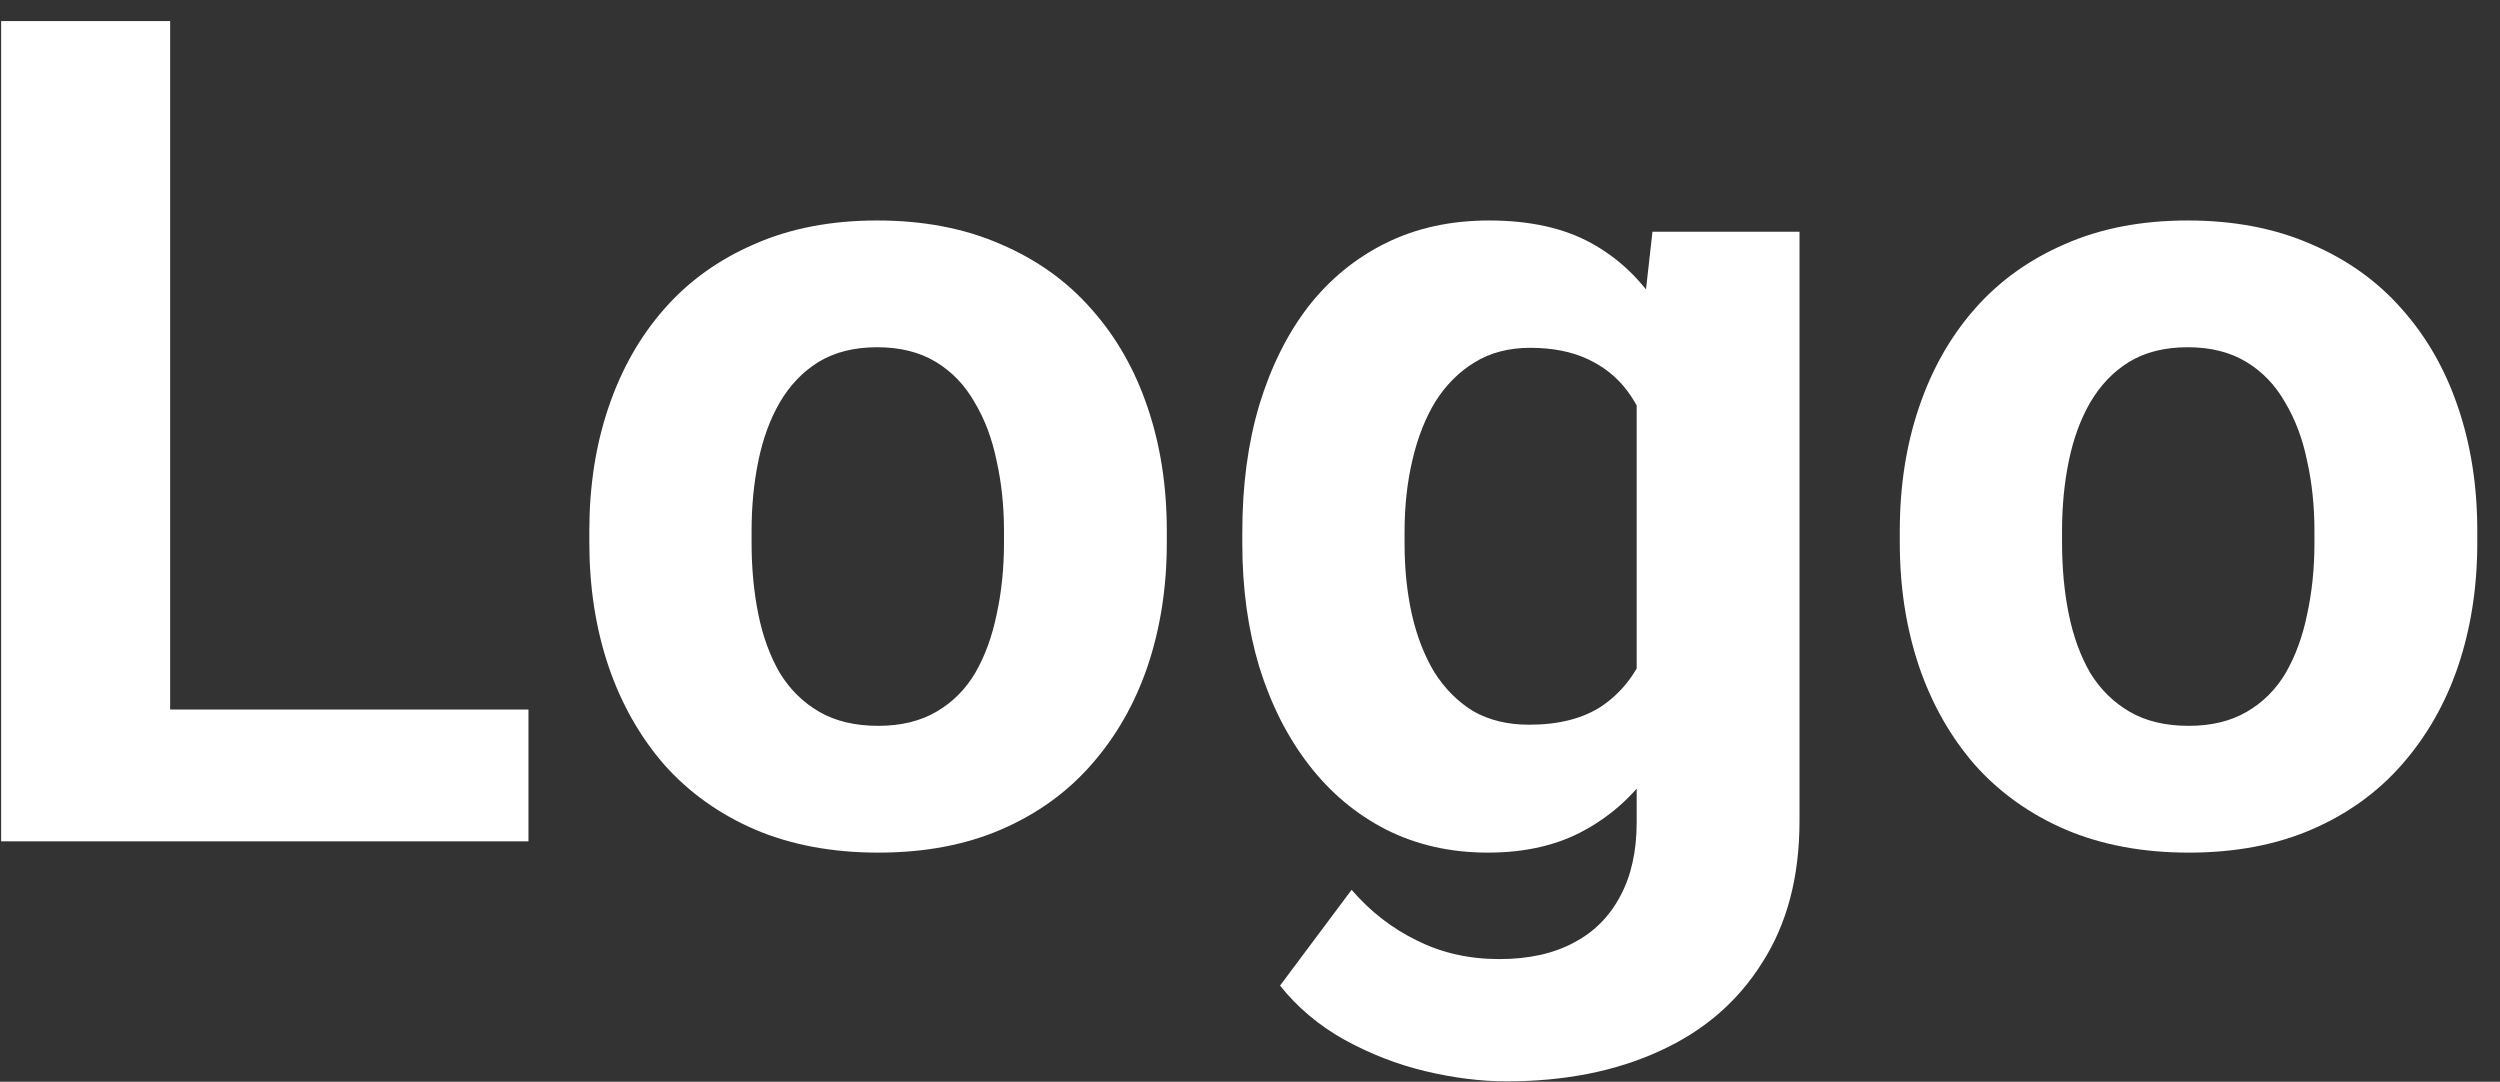 <svg width="104" height="45" viewBox="0 0 104 45" fill="none" xmlns="http://www.w3.org/2000/svg">
<rect x="0" y="0" width="104" height="45" fill="#333333" stroke="none"/>
<path d="M21.984 29.516V35H4.805V29.516H21.984ZM7.078 0.875V35H0.047V0.875H7.078ZM24.516 22.578V22.086C24.516 20.227 24.781 18.516 25.312 16.953C25.844 15.375 26.617 14.008 27.633 12.852C28.648 11.695 29.898 10.797 31.383 10.156C32.867 9.5 34.57 9.172 36.492 9.172C38.414 9.172 40.125 9.5 41.625 10.156C43.125 10.797 44.383 11.695 45.398 12.852C46.43 14.008 47.211 15.375 47.742 16.953C48.273 18.516 48.539 20.227 48.539 22.086V22.578C48.539 24.422 48.273 26.133 47.742 27.711C47.211 29.273 46.43 30.641 45.398 31.812C44.383 32.969 43.133 33.867 41.648 34.508C40.164 35.148 38.461 35.469 36.539 35.469C34.617 35.469 32.906 35.148 31.406 34.508C29.922 33.867 28.664 32.969 27.633 31.812C26.617 30.641 25.844 29.273 25.312 27.711C24.781 26.133 24.516 24.422 24.516 22.578ZM31.266 22.086V22.578C31.266 23.641 31.359 24.633 31.547 25.555C31.734 26.477 32.031 27.289 32.438 27.992C32.859 28.68 33.406 29.219 34.078 29.609C34.75 30 35.57 30.195 36.539 30.195C37.477 30.195 38.281 30 38.953 29.609C39.625 29.219 40.164 28.68 40.57 27.992C40.977 27.289 41.273 26.477 41.461 25.555C41.664 24.633 41.766 23.641 41.766 22.578V22.086C41.766 21.055 41.664 20.086 41.461 19.18C41.273 18.258 40.969 17.445 40.547 16.742C40.141 16.023 39.602 15.461 38.93 15.055C38.258 14.648 37.445 14.445 36.492 14.445C35.539 14.445 34.727 14.648 34.055 15.055C33.398 15.461 32.859 16.023 32.438 16.742C32.031 17.445 31.734 18.258 31.547 19.18C31.359 20.086 31.266 21.055 31.266 22.086ZM68.742 9.641H74.859V34.156C74.859 36.469 74.344 38.43 73.312 40.039C72.297 41.664 70.875 42.891 69.047 43.719C67.219 44.562 65.094 44.984 62.672 44.984C61.609 44.984 60.484 44.844 59.297 44.562C58.125 44.281 57 43.844 55.922 43.25C54.859 42.656 53.969 41.906 53.25 41L56.227 37.016C57.008 37.922 57.914 38.625 58.945 39.125C59.977 39.641 61.117 39.898 62.367 39.898C63.586 39.898 64.617 39.672 65.461 39.219C66.305 38.781 66.953 38.133 67.406 37.273C67.859 36.43 68.086 35.406 68.086 34.203V15.5L68.742 9.641ZM51.68 22.625V22.133C51.68 20.195 51.914 18.438 52.383 16.859C52.867 15.266 53.547 13.898 54.422 12.758C55.312 11.617 56.391 10.734 57.656 10.109C58.922 9.484 60.352 9.172 61.945 9.172C63.633 9.172 65.047 9.484 66.188 10.109C67.328 10.734 68.266 11.625 69 12.781C69.734 13.922 70.305 15.273 70.711 16.836C71.133 18.383 71.461 20.078 71.695 21.922V23C71.461 24.766 71.109 26.406 70.641 27.922C70.172 29.438 69.555 30.766 68.789 31.906C68.023 33.031 67.07 33.906 65.93 34.531C64.805 35.156 63.461 35.469 61.898 35.469C60.336 35.469 58.922 35.148 57.656 34.508C56.406 33.867 55.336 32.969 54.445 31.812C53.555 30.656 52.867 29.297 52.383 27.734C51.914 26.172 51.68 24.469 51.68 22.625ZM58.43 22.133V22.625C58.43 23.672 58.531 24.648 58.734 25.555C58.938 26.461 59.25 27.266 59.672 27.969C60.109 28.656 60.648 29.195 61.289 29.586C61.945 29.961 62.719 30.148 63.609 30.148C64.844 30.148 65.852 29.891 66.633 29.375C67.414 28.844 68 28.117 68.391 27.195C68.781 26.273 69.008 25.211 69.07 24.008V20.938C69.039 19.953 68.906 19.07 68.672 18.289C68.438 17.492 68.109 16.812 67.688 16.25C67.266 15.688 66.719 15.25 66.047 14.938C65.375 14.625 64.578 14.469 63.656 14.469C62.766 14.469 61.992 14.672 61.336 15.078C60.695 15.469 60.156 16.008 59.719 16.695C59.297 17.383 58.977 18.195 58.758 19.133C58.539 20.055 58.43 21.055 58.43 22.133ZM79.031 22.578V22.086C79.031 20.227 79.297 18.516 79.828 16.953C80.359 15.375 81.133 14.008 82.148 12.852C83.164 11.695 84.414 10.797 85.898 10.156C87.383 9.5 89.086 9.172 91.008 9.172C92.93 9.172 94.641 9.5 96.141 10.156C97.641 10.797 98.898 11.695 99.914 12.852C100.945 14.008 101.727 15.375 102.258 16.953C102.789 18.516 103.055 20.227 103.055 22.086V22.578C103.055 24.422 102.789 26.133 102.258 27.711C101.727 29.273 100.945 30.641 99.914 31.812C98.898 32.969 97.648 33.867 96.164 34.508C94.68 35.148 92.977 35.469 91.055 35.469C89.133 35.469 87.422 35.148 85.922 34.508C84.438 33.867 83.18 32.969 82.148 31.812C81.133 30.641 80.359 29.273 79.828 27.711C79.297 26.133 79.031 24.422 79.031 22.578ZM85.781 22.086V22.578C85.781 23.641 85.875 24.633 86.062 25.555C86.25 26.477 86.547 27.289 86.953 27.992C87.375 28.68 87.922 29.219 88.594 29.609C89.266 30 90.086 30.195 91.055 30.195C91.992 30.195 92.797 30 93.469 29.609C94.141 29.219 94.68 28.68 95.086 27.992C95.492 27.289 95.789 26.477 95.977 25.555C96.18 24.633 96.281 23.641 96.281 22.578V22.086C96.281 21.055 96.18 20.086 95.977 19.18C95.789 18.258 95.484 17.445 95.062 16.742C94.656 16.023 94.117 15.461 93.445 15.055C92.773 14.648 91.961 14.445 91.008 14.445C90.055 14.445 89.242 14.648 88.57 15.055C87.914 15.461 87.375 16.023 86.953 16.742C86.547 17.445 86.25 18.258 86.062 19.18C85.875 20.086 85.781 21.055 85.781 22.086Z" fill="white"/>
</svg>
